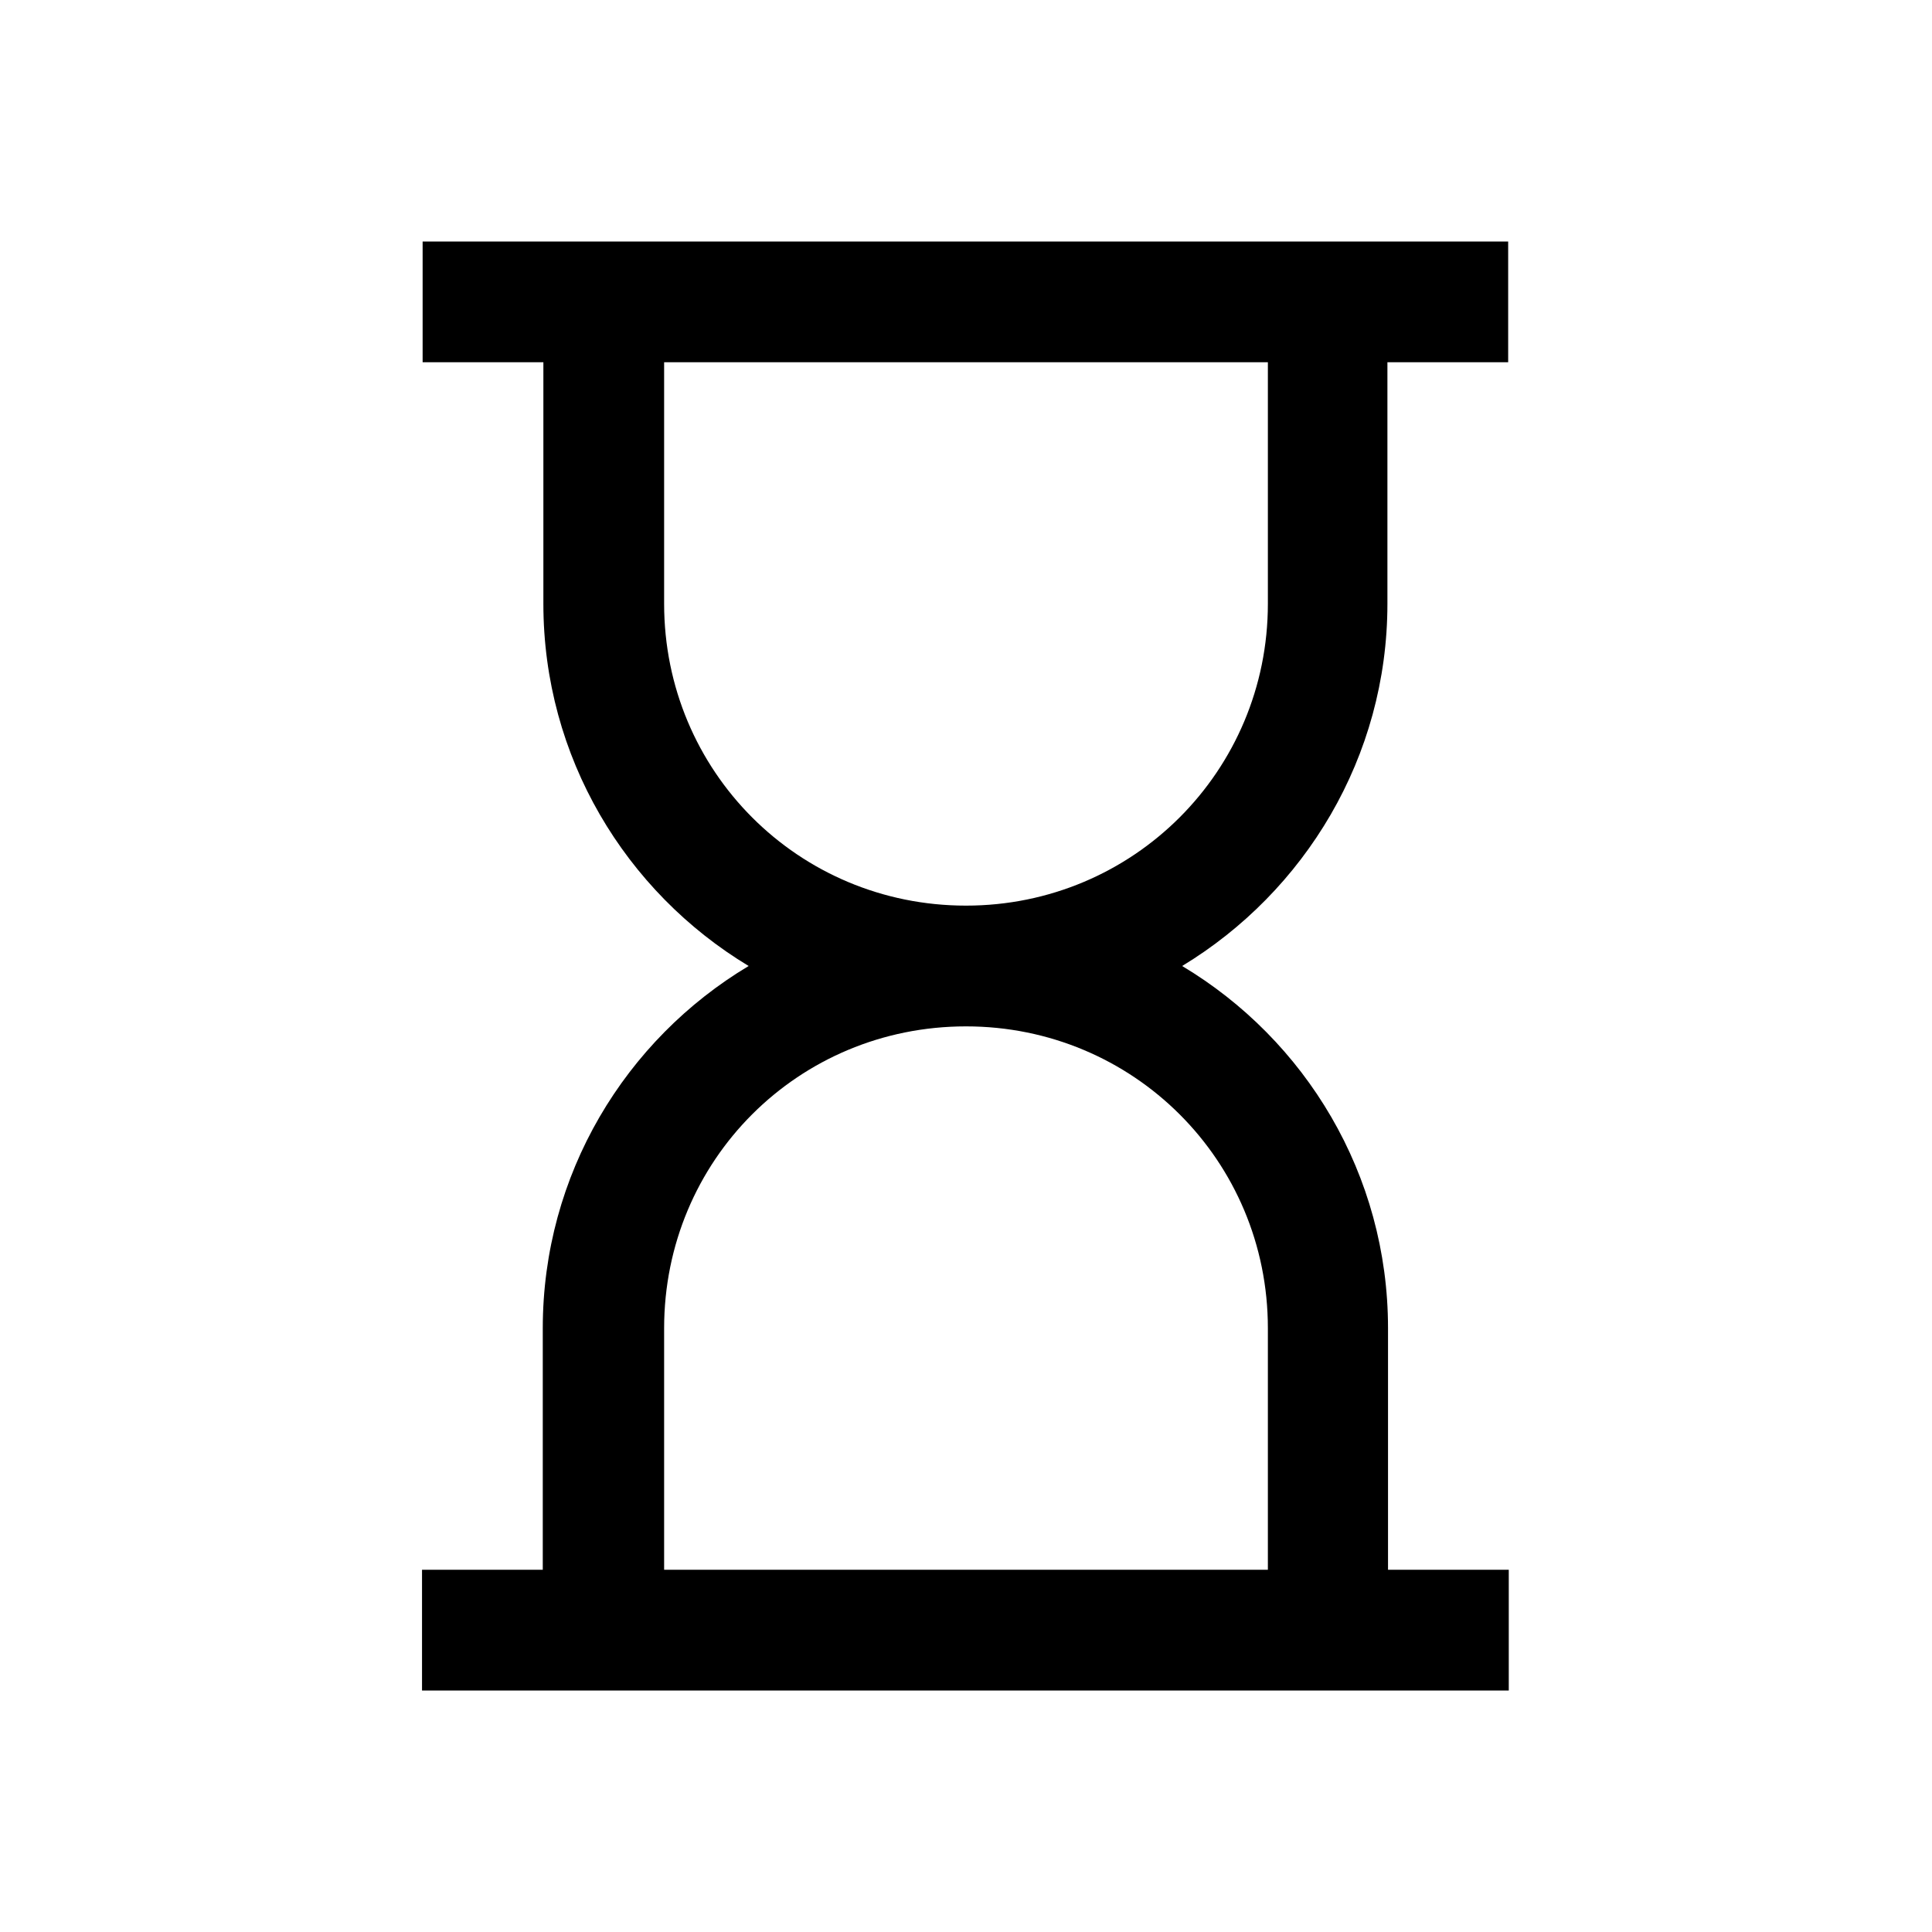 <svg viewBox="0 0 32 32" xmlns="http://www.w3.org/2000/svg"><path d="M7 4v2h2v4c0 2.54 1.36 4.77 3.4 6 -2.04 1.22-3.41 3.45-3.41 6v4h-2v2h18v-2h-2v-4c0-2.55-1.37-4.78-3.41-6 2.03-1.23 3.4-3.46 3.4-6V6h2V4Zm4 2h10v4c0 2.77-2.23 5-5 5 -2.78 0-5-2.23-5-5Zm5 11c2.77 0 5 2.22 5 5v4H11v-4c0-2.78 2.22-5 5-5Z"/></svg>